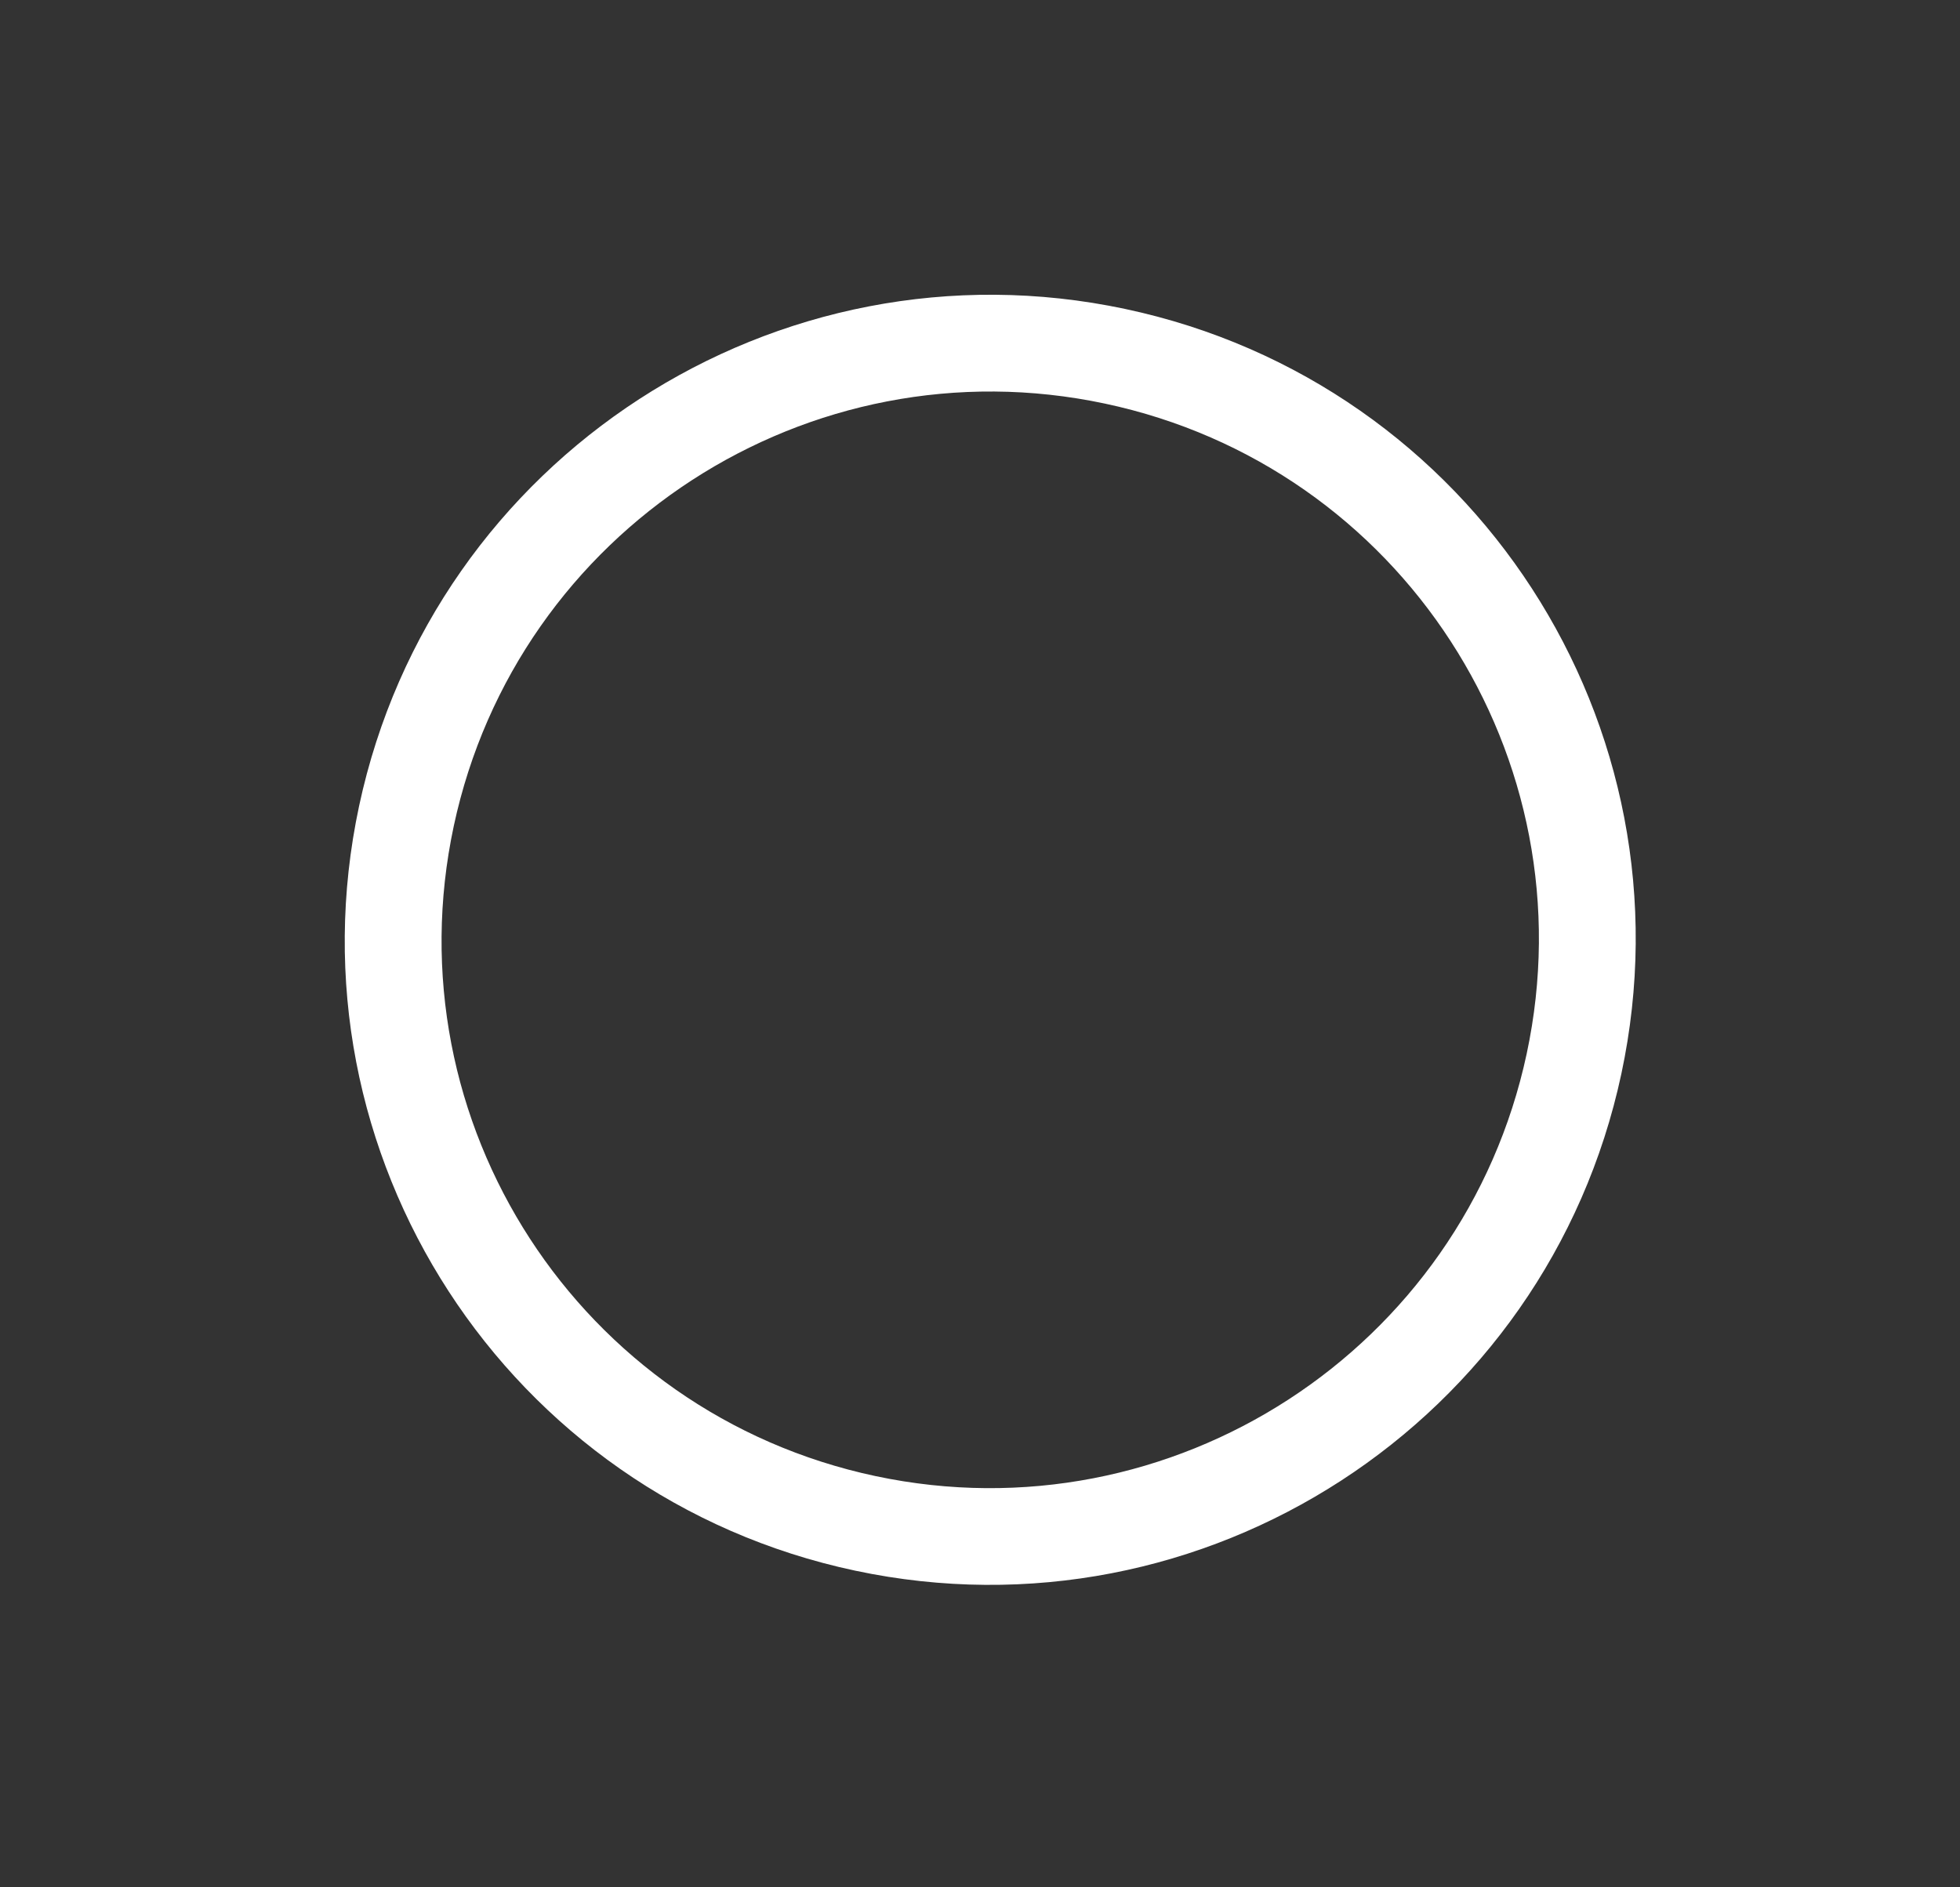 <svg width="27" height="26" viewBox="0 0 27 26" fill="none" xmlns="http://www.w3.org/2000/svg">
<rect x="0" y="0" width="27" height="26" fill="#333333" stroke="none"/>
<g id="Regular icon large">
<path id="Shape" fill-rule="evenodd" clip-rule="evenodd" d="M22.335 14.793C21.308 19.593 16.584 22.657 11.782 21.638C6.981 20.619 3.921 15.902 4.947 11.102C5.974 6.302 10.698 3.237 15.499 4.256C20.301 5.275 23.361 9.993 22.335 14.793ZM21.031 14.516C20.158 18.596 16.142 21.201 12.061 20.335C7.98 19.468 5.379 15.459 6.251 11.379C7.124 7.299 11.139 4.693 15.221 5.56C19.302 6.426 21.903 10.436 21.031 14.516Z" fill="white"/>
</g>
</svg>
